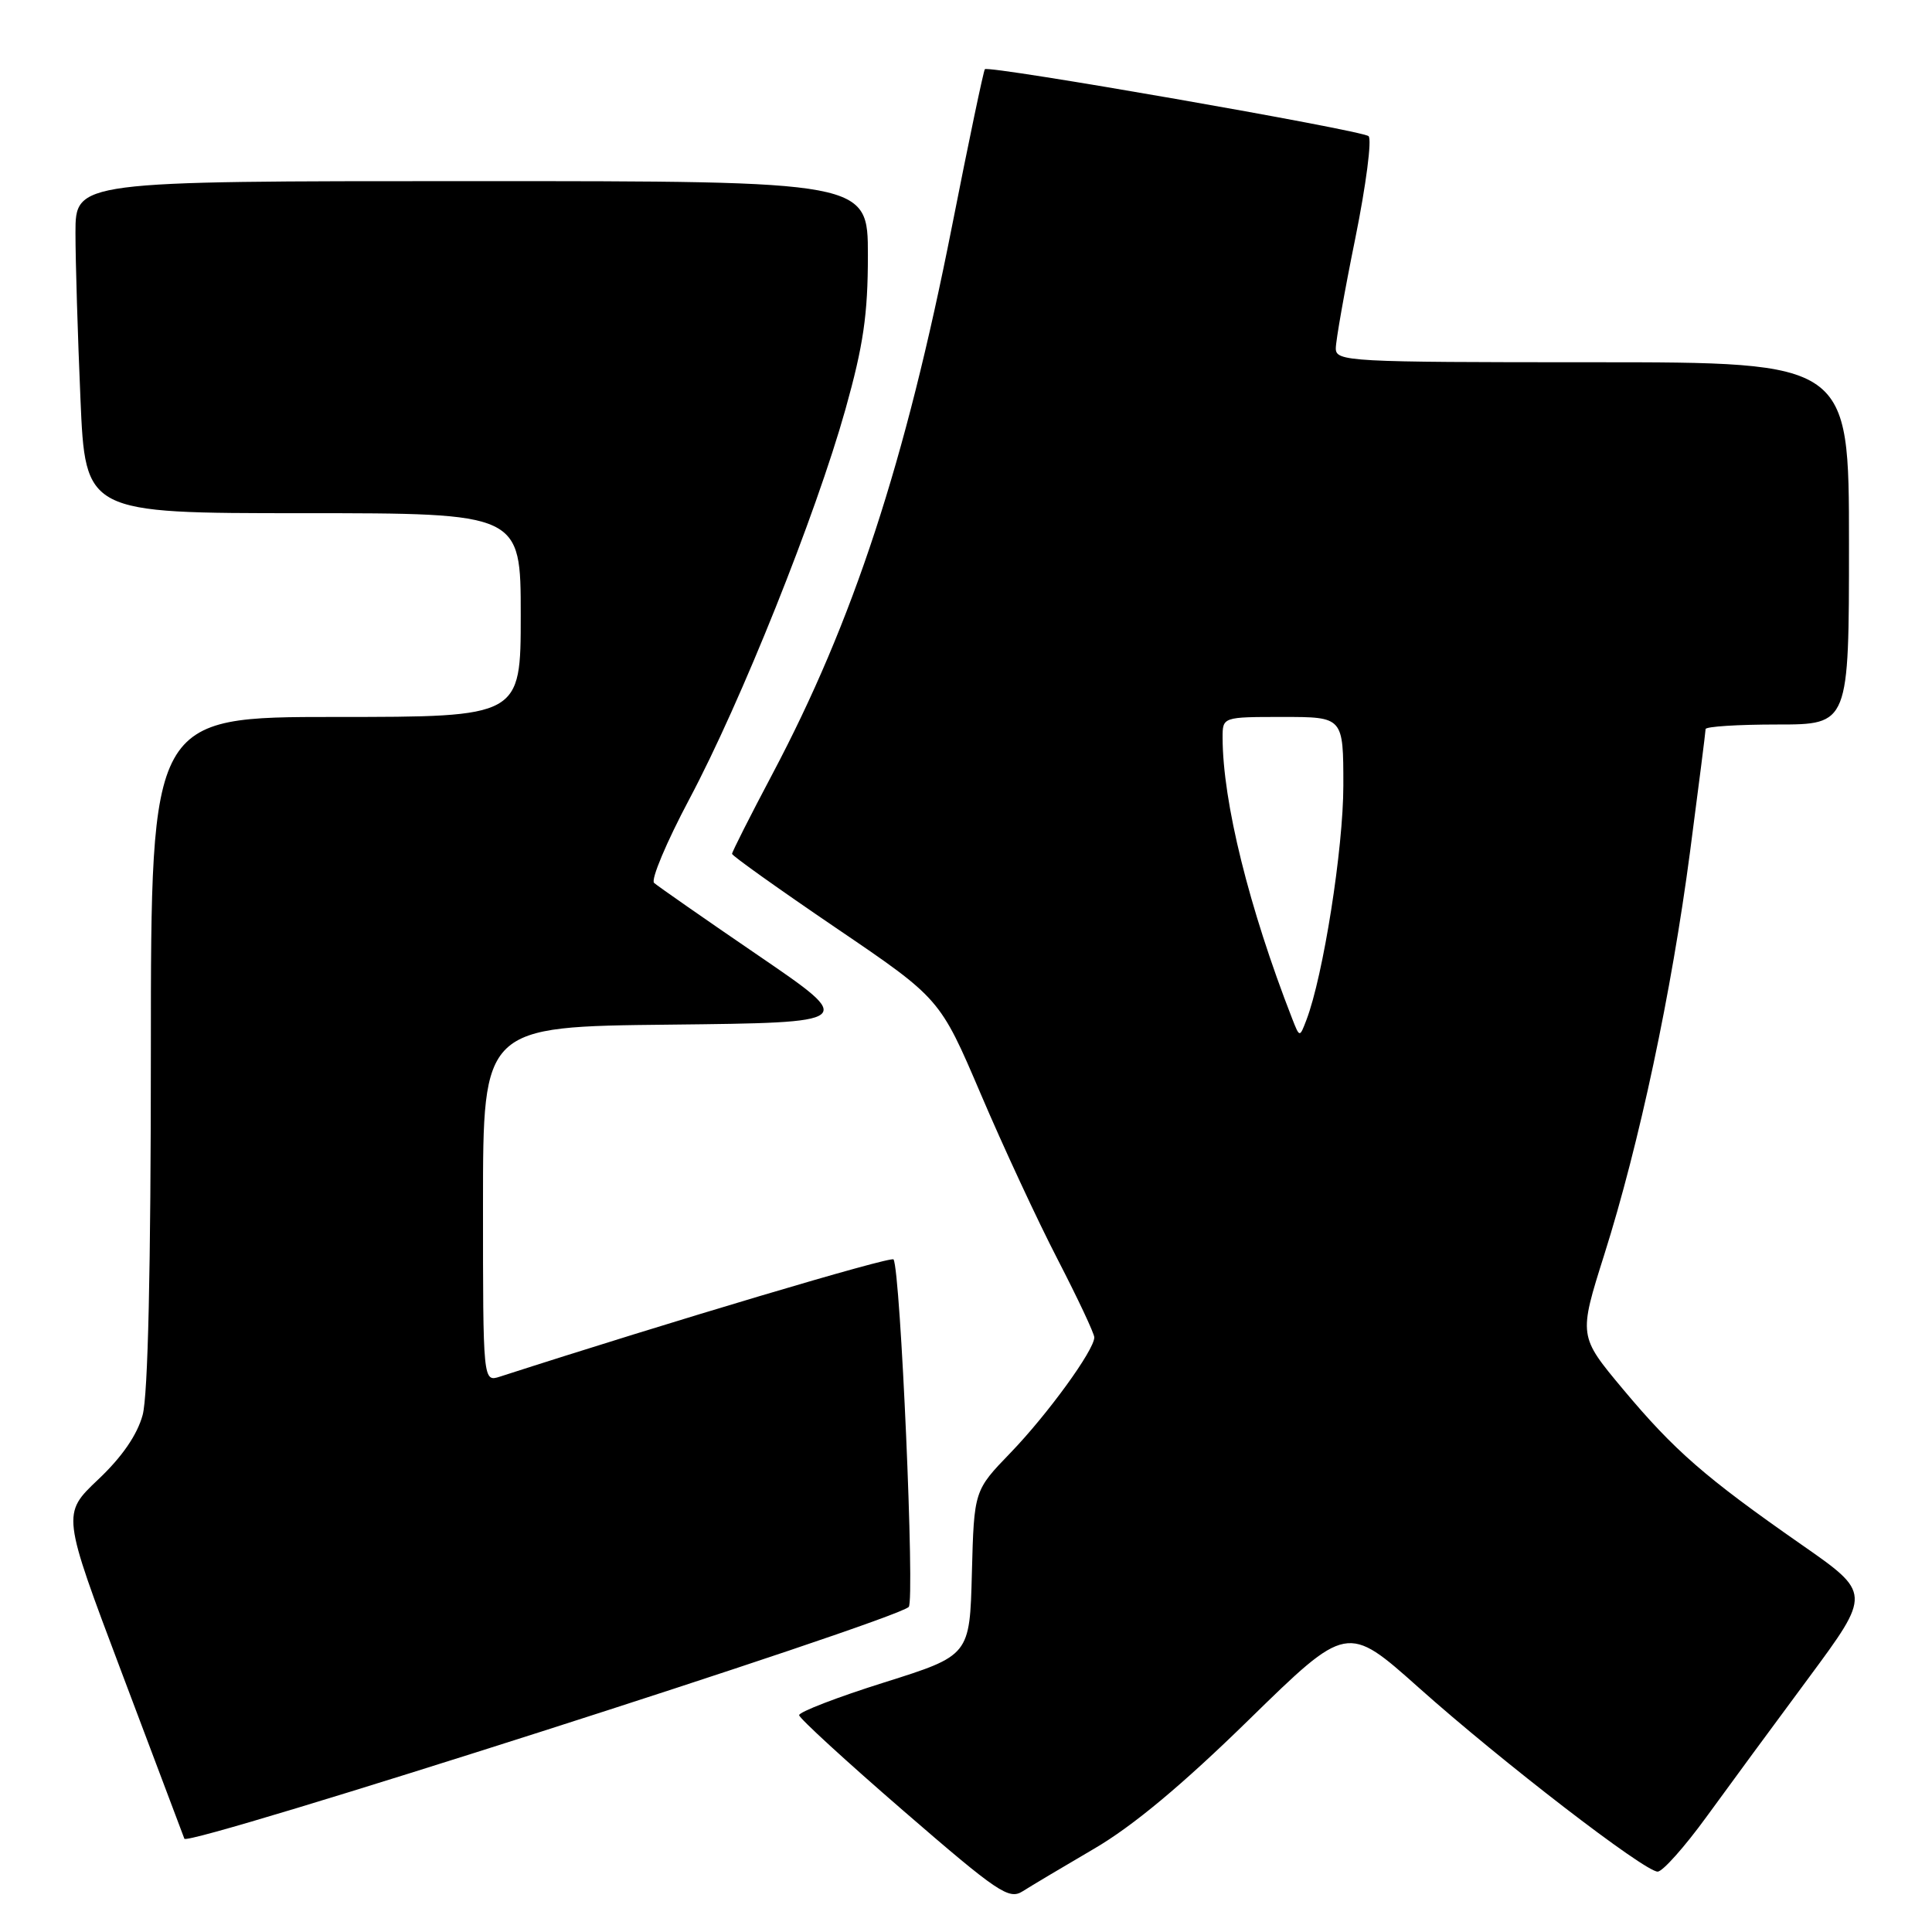 <?xml version="1.0" encoding="UTF-8" standalone="no"?>
<!DOCTYPE svg PUBLIC "-//W3C//DTD SVG 1.1//EN" "http://www.w3.org/Graphics/SVG/1.1/DTD/svg11.dtd" >
<svg xmlns="http://www.w3.org/2000/svg" xmlns:xlink="http://www.w3.org/1999/xlink" version="1.1" viewBox="0 0 256 256">
 <g >
 <path fill="currentColor"
d=" M 145.00 244.95 C 150.09 241.98 156.67 236.50 165.50 227.86 C 178.50 215.16 178.50 215.16 188.00 223.63 C 198.97 233.42 217.91 248.00 219.65 248.00 C 220.30 248.00 223.21 244.74 226.11 240.75 C 229.01 236.76 235.11 228.46 239.67 222.31 C 247.95 211.11 247.95 211.11 238.69 204.66 C 225.94 195.77 221.87 192.22 215.05 184.07 C 209.17 177.03 209.17 177.03 212.57 166.26 C 217.23 151.52 221.48 131.53 223.94 112.86 C 225.07 104.25 226.00 96.94 226.00 96.61 C 226.00 96.27 230.28 96.00 235.50 96.00 C 245.00 96.00 245.00 96.00 245.00 72.00 C 245.00 48.00 245.00 48.00 211.00 48.00 C 178.65 48.00 177.00 47.91 177.00 46.16 C 177.00 45.15 178.16 38.57 179.59 31.55 C 181.01 24.52 181.80 18.45 181.34 18.04 C 180.43 17.25 131.04 8.63 130.50 9.17 C 130.33 9.35 128.36 18.72 126.14 30.00 C 119.97 61.25 113.06 82.33 102.36 102.54 C 99.41 108.11 97.00 112.88 97.00 113.14 C 97.00 113.39 103.20 117.81 110.78 122.96 C 124.55 132.31 124.55 132.31 129.93 144.90 C 132.88 151.83 137.48 161.73 140.15 166.89 C 142.82 172.06 145.00 176.70 145.00 177.21 C 145.00 178.89 138.81 187.41 133.90 192.50 C 129.07 197.50 129.07 197.50 128.78 208.43 C 128.50 219.36 128.50 219.36 117.17 222.93 C 110.93 224.89 105.86 226.85 105.89 227.27 C 105.93 227.70 112.16 233.41 119.73 239.96 C 132.22 250.77 133.69 251.76 135.50 250.61 C 136.60 249.91 140.88 247.36 145.00 244.95 Z  M 120.41 212.93 C 121.24 212.15 119.33 168.47 118.40 166.88 C 118.12 166.40 88.83 175.12 66.25 182.41 C 64.00 183.13 64.00 183.13 64.00 159.58 C 64.00 136.03 64.00 136.03 88.75 135.77 C 113.50 135.50 113.50 135.50 100.50 126.62 C 93.35 121.74 87.13 117.40 86.67 116.99 C 86.21 116.58 88.32 111.57 91.35 105.87 C 98.19 93.00 108.07 68.32 112.02 54.26 C 114.40 45.77 115.00 41.69 115.00 33.83 C 115.00 24.00 115.00 24.00 62.50 24.00 C 10.00 24.00 10.00 24.00 10.00 30.84 C 10.00 34.60 10.30 44.50 10.66 52.84 C 11.31 68.00 11.31 68.00 40.16 68.00 C 69.00 68.00 69.00 68.00 69.00 81.50 C 69.00 95.00 69.00 95.00 44.50 95.00 C 20.00 95.00 20.00 95.00 19.99 139.25 C 19.99 168.05 19.61 184.90 18.90 187.50 C 18.18 190.13 16.17 193.06 13.00 196.05 C 8.20 200.60 8.20 200.60 16.10 221.55 C 20.45 233.07 24.20 243.01 24.43 243.64 C 24.85 244.76 118.38 214.83 120.41 212.93 Z  M 171.23 135.00 C 165.49 120.28 162.02 106.25 162.00 97.75 C 162.00 95.00 162.00 95.00 170.00 95.00 C 178.00 95.00 178.00 95.00 178.00 104.09 C 178.00 112.43 175.33 129.36 173.10 135.17 C 172.21 137.50 172.21 137.50 171.23 135.00 Z "/>
</g>
</svg>